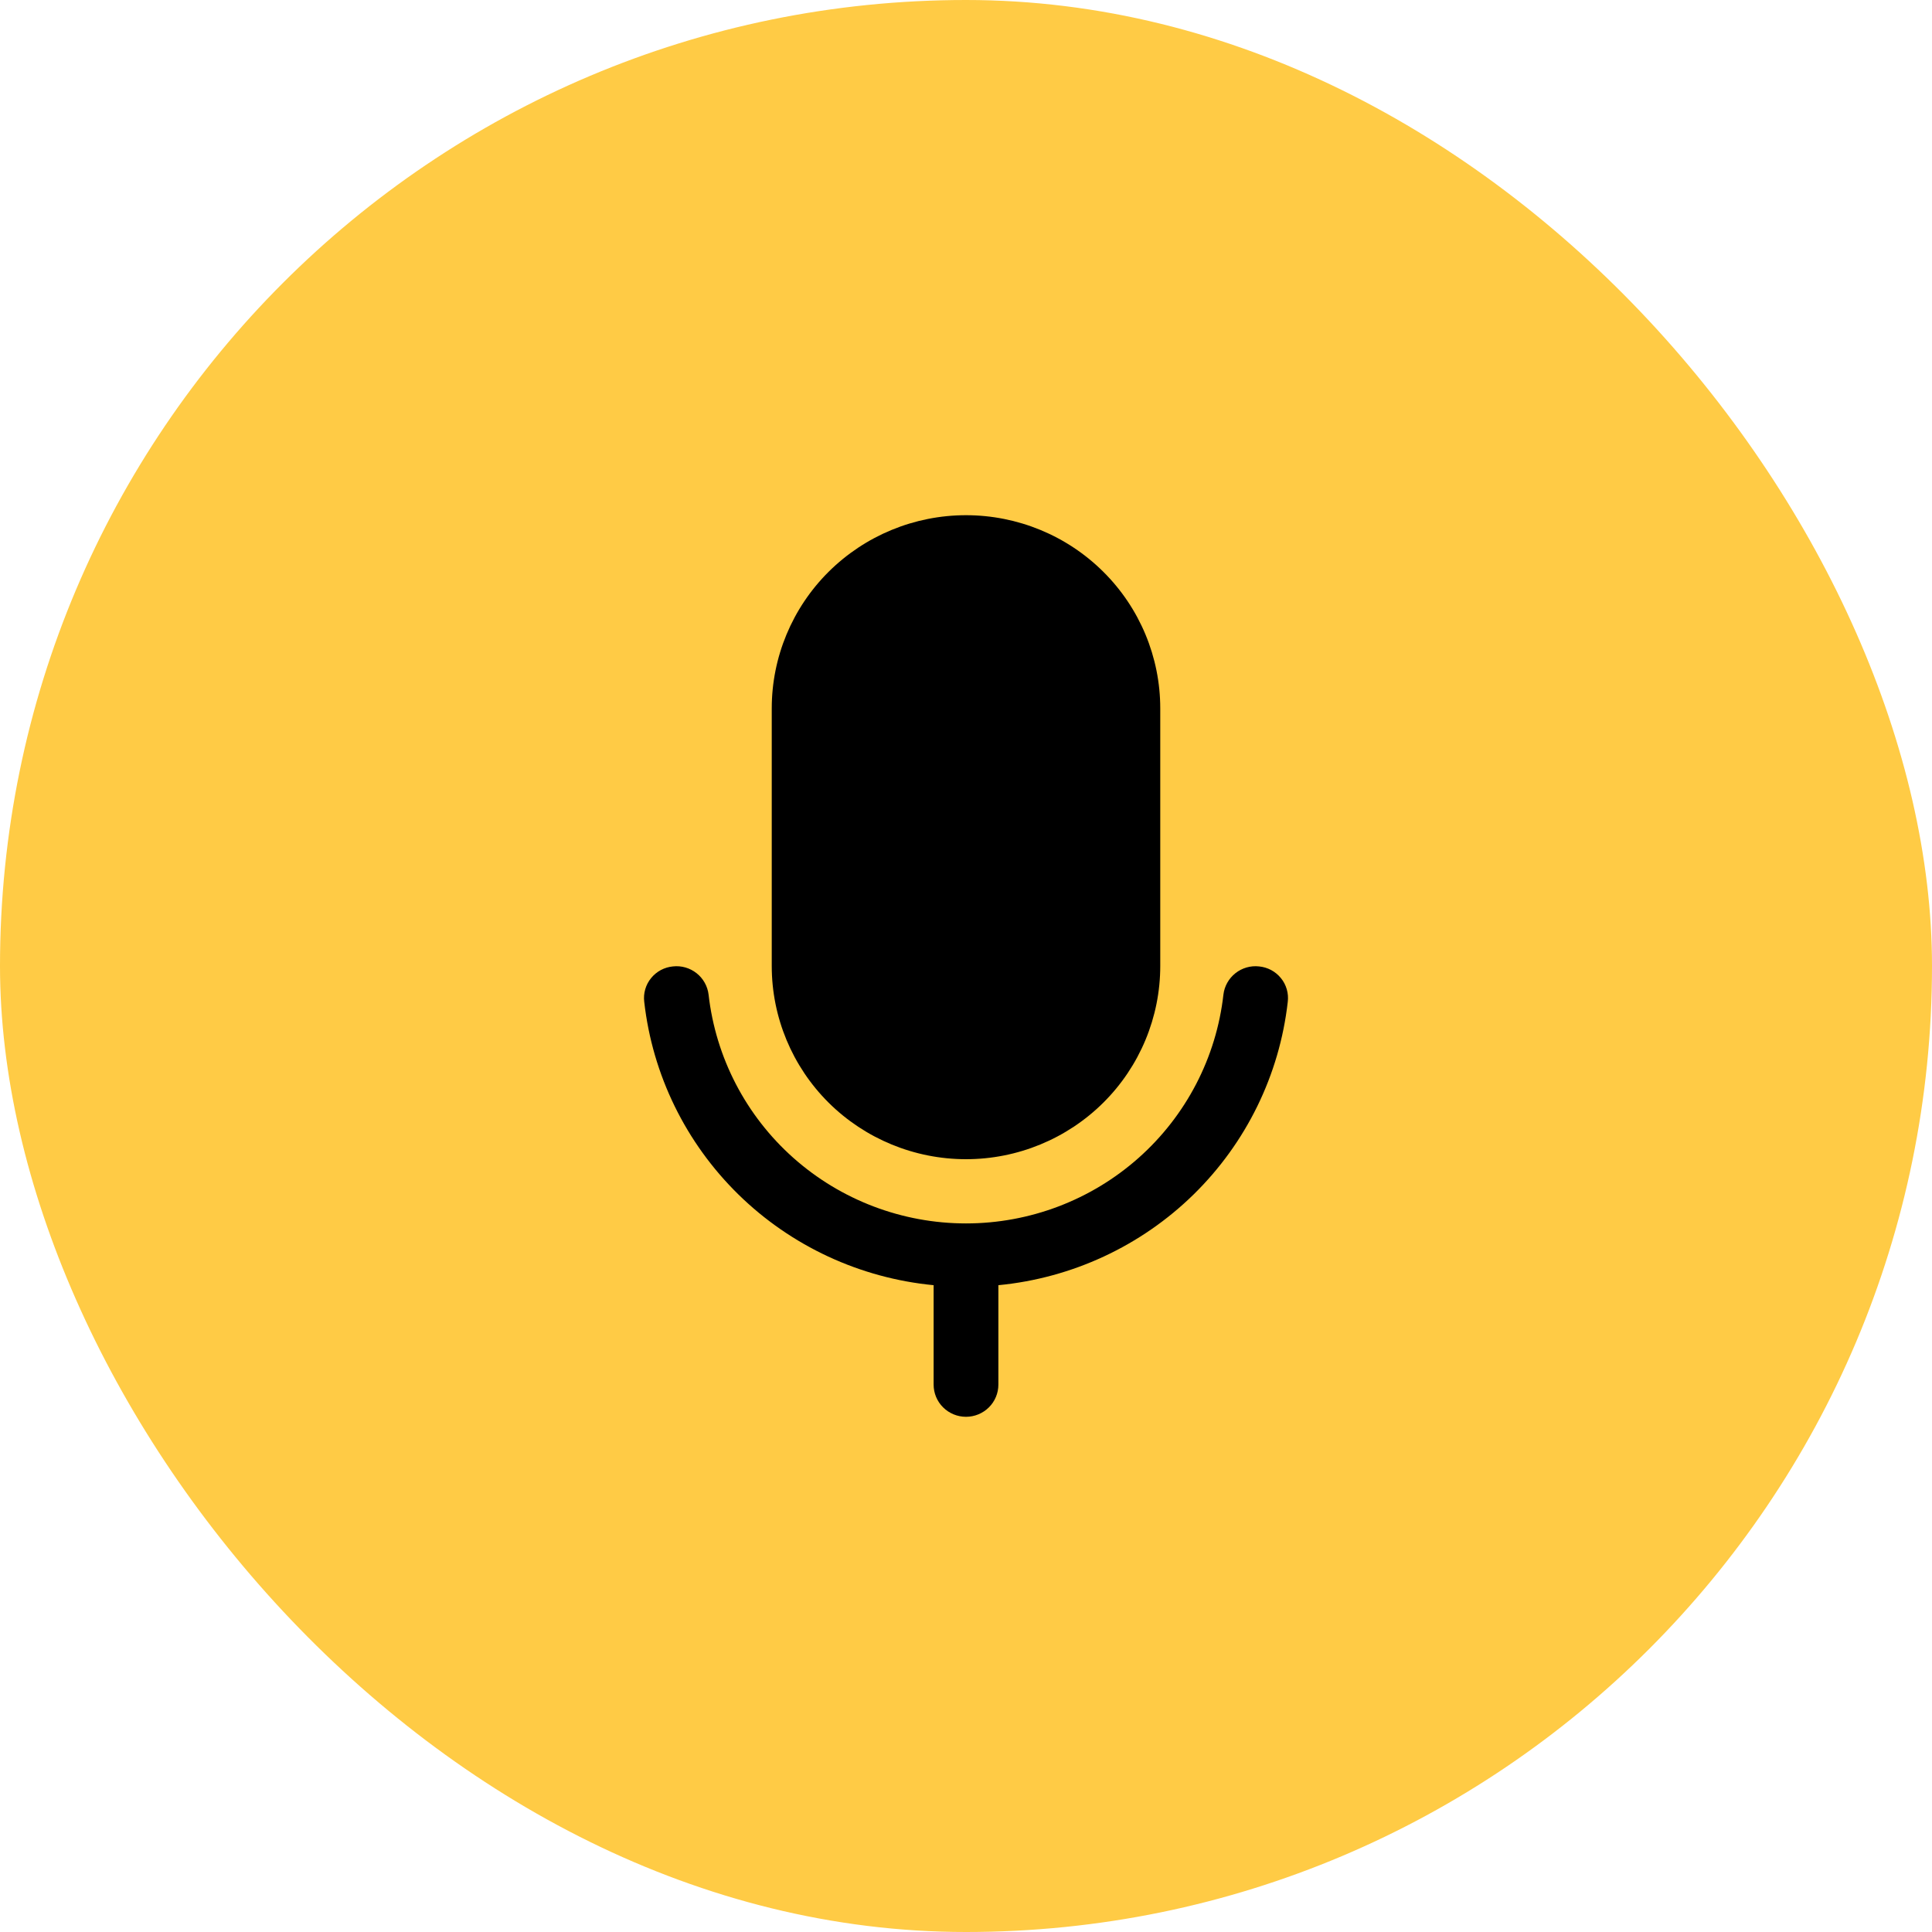 <svg width="33" height="33" viewBox="0 0 33 33" fill="none" xmlns="http://www.w3.org/2000/svg">
<rect width="33" height="33" rx="16.5" fill="#FFCB45"/>
<path d="M13.182 16.5V12.1C13.182 11.225 13.531 10.386 14.153 9.767C14.776 9.148 15.62 8.8 16.5 8.8C17.38 8.8 18.224 9.148 18.846 9.767C19.469 10.386 19.818 11.225 19.818 12.1V16.5C19.818 17.375 19.469 18.215 18.846 18.834C18.224 19.452 17.38 19.8 16.5 19.8C15.62 19.8 14.776 19.452 14.153 18.834C13.531 18.215 13.182 17.375 13.182 16.5ZM21.505 16.507C21.361 16.491 21.216 16.533 21.102 16.623C20.988 16.713 20.914 16.845 20.897 16.988C20.776 18.063 20.26 19.056 19.449 19.777C18.638 20.498 17.588 20.897 16.5 20.897C15.412 20.897 14.362 20.498 13.551 19.777C12.74 19.056 12.225 18.063 12.103 16.988C12.086 16.845 12.012 16.713 11.898 16.623C11.784 16.533 11.639 16.491 11.495 16.507C11.422 16.514 11.352 16.535 11.288 16.569C11.223 16.604 11.167 16.65 11.121 16.707C11.075 16.763 11.041 16.828 11.021 16.898C11.001 16.967 10.995 17.04 11.004 17.112C11.145 18.36 11.713 19.521 12.613 20.403C13.513 21.284 14.69 21.831 15.947 21.952V23.65C15.947 23.796 16.005 23.936 16.109 24.039C16.213 24.142 16.353 24.2 16.5 24.2C16.647 24.2 16.787 24.142 16.891 24.039C16.995 23.936 17.053 23.796 17.053 23.65V21.952C18.31 21.831 19.487 21.284 20.387 20.403C21.287 19.521 21.855 18.36 21.996 17.112C22.005 17.04 21.999 16.967 21.979 16.898C21.959 16.828 21.925 16.763 21.879 16.707C21.833 16.65 21.777 16.604 21.712 16.569C21.648 16.535 21.578 16.514 21.505 16.507Z" fill="black"/>
</svg>
